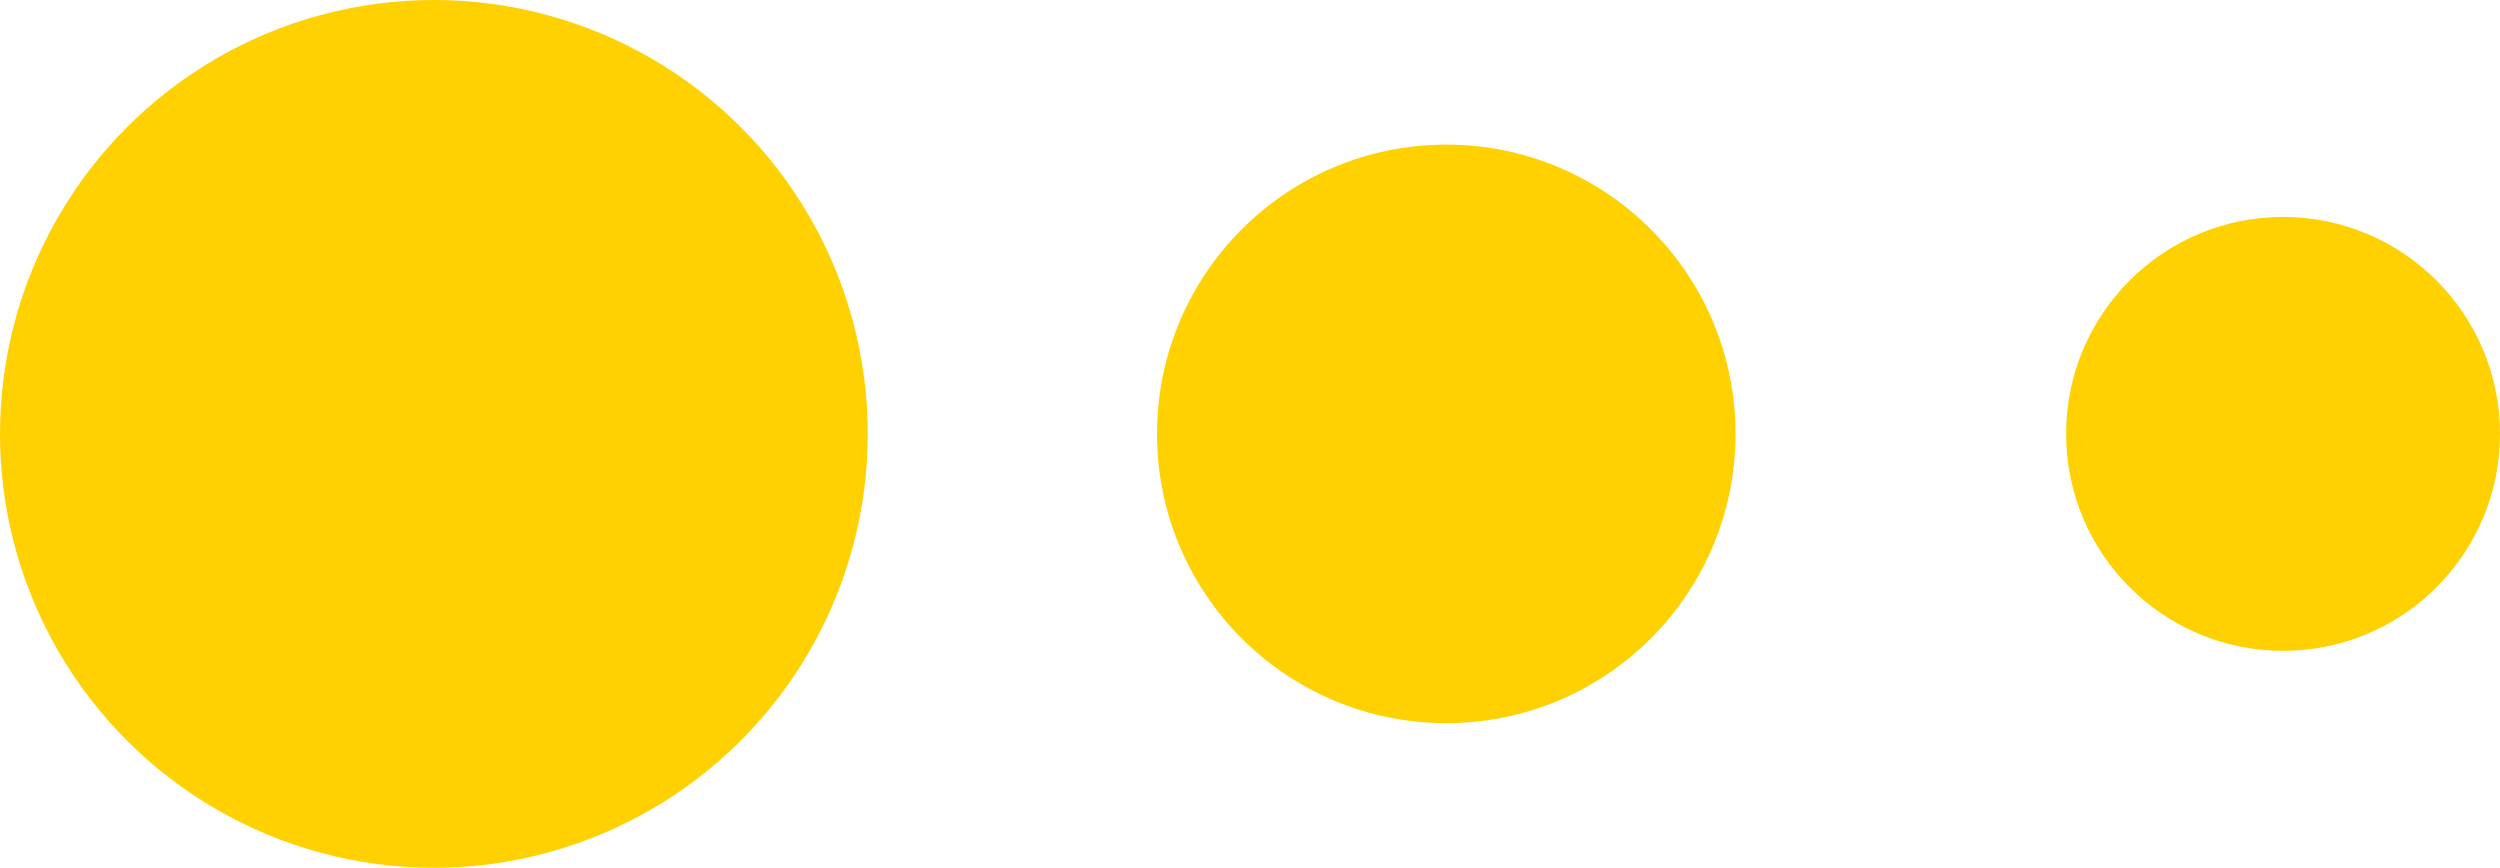 <svg xmlns="http://www.w3.org/2000/svg" width="30.25" height="10.5" viewBox="0 0 30.25 10.5">
  <g id="Group_3835" data-name="Group 3835" transform="translate(12271.896 -1701.397) rotate(90)">
    <g id="Group_3901" data-name="Group 3901" transform="translate(93.397 -183)">
      <circle id="Ellipse_240" data-name="Ellipse 240" cx="2.625" cy="2.625" r="2.625" transform="translate(1610.625 12424.646)" fill="#ffd100"/>
      <circle id="Ellipse_241" data-name="Ellipse 241" cx="3.5" cy="3.5" r="3.5" transform="translate(1609.75 12433.896)" fill="#ffd100"/>
      <circle id="Ellipse_242" data-name="Ellipse 242" cx="5.25" cy="5.25" r="5.25" transform="translate(1608 12444.396)" fill="#ffd100"/>
    </g>
  </g>
</svg>
